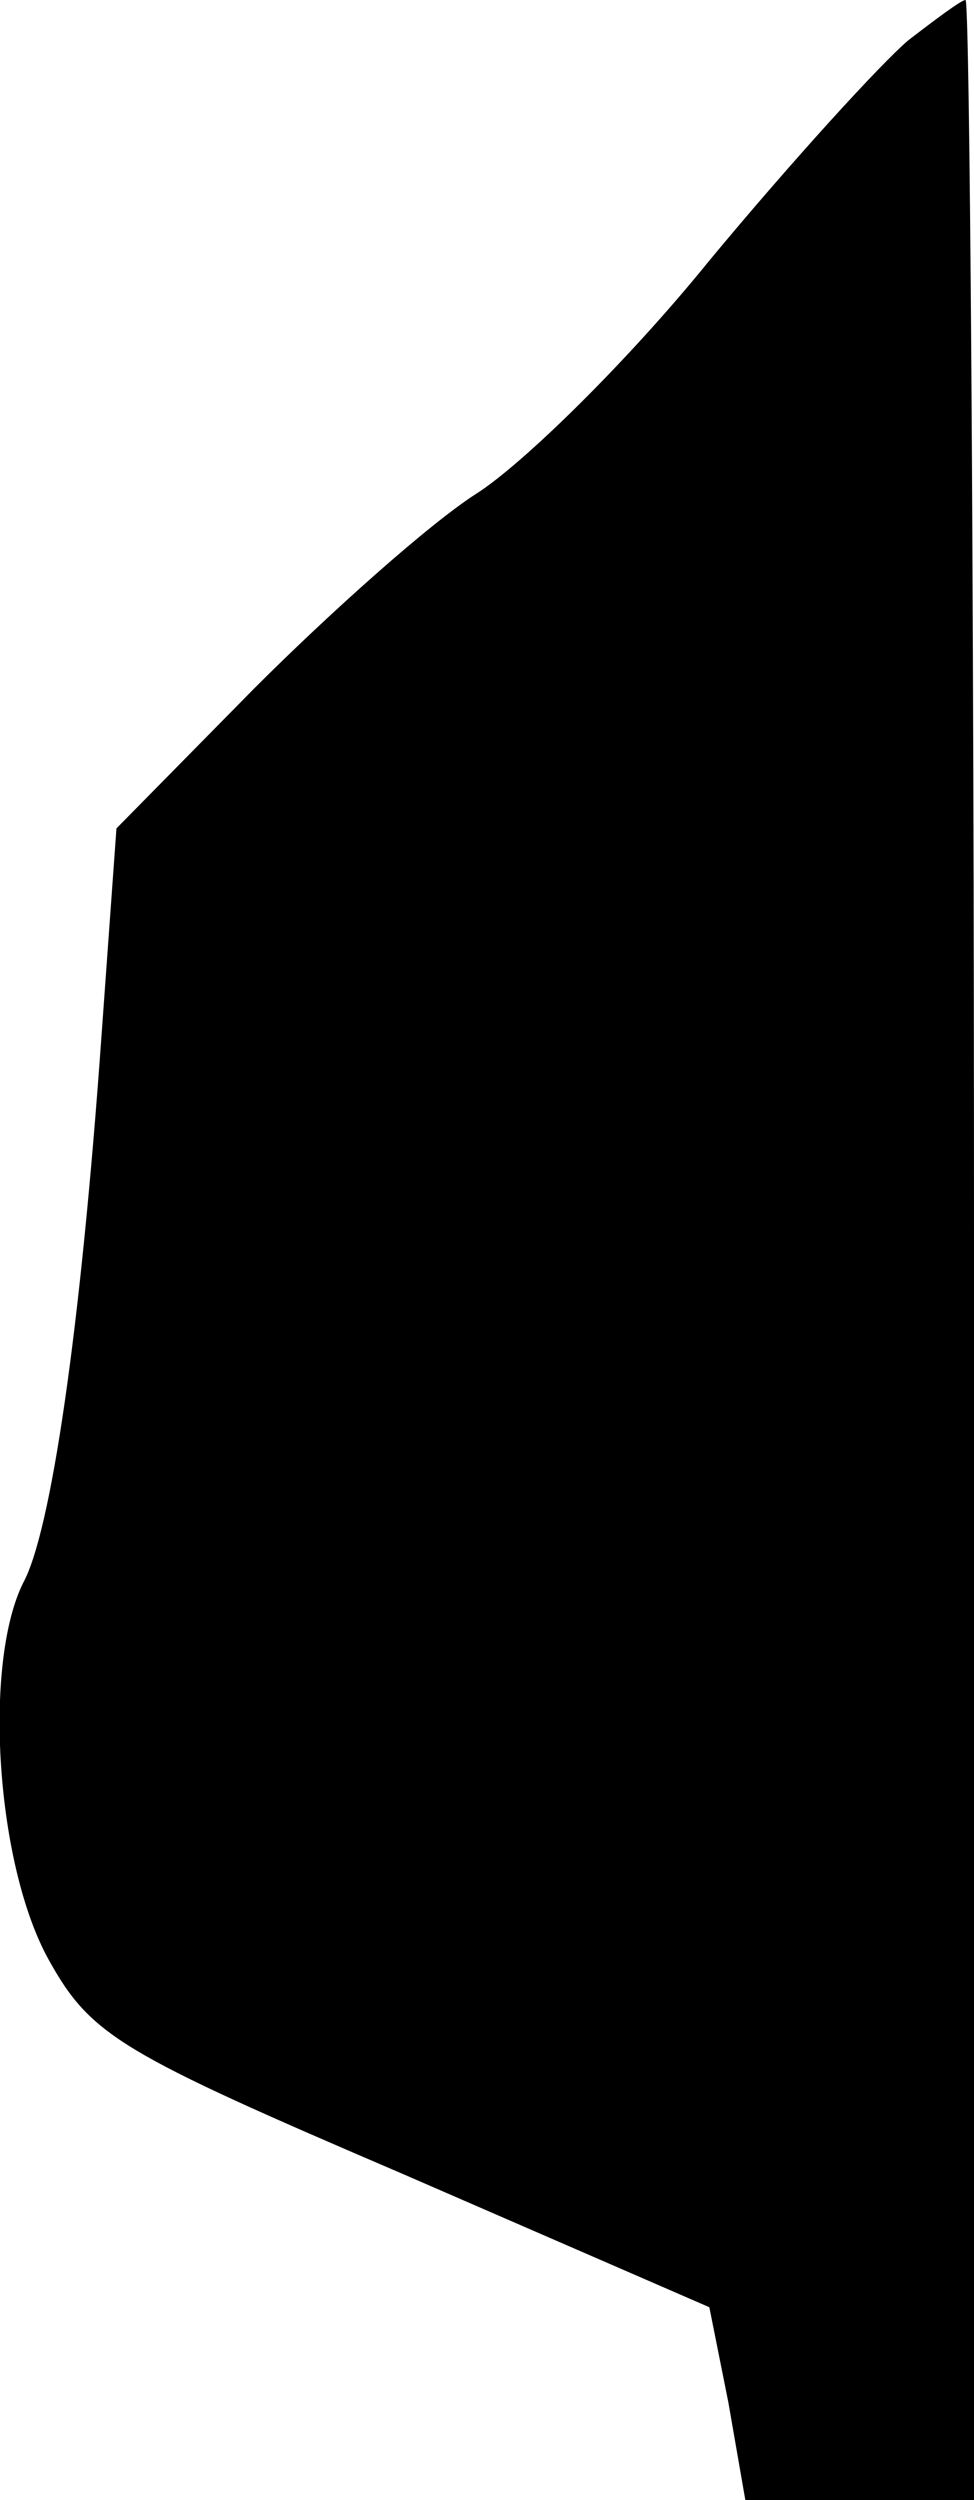 <?xml version="1.0" standalone="no"?>
<!DOCTYPE svg PUBLIC "-//W3C//DTD SVG 20010904//EN"
 "http://www.w3.org/TR/2001/REC-SVG-20010904/DTD/svg10.dtd">
<svg version="1.0" xmlns="http://www.w3.org/2000/svg"
 width="46pt" height="118pt" viewBox="0 0 46 118"
 preserveAspectRatio="xMidYMid meet">
<g transform="translate(0,118) scale(0.1,-0.1)"
fill="#000000" stroke="none">
<path fill="#000000" stroke="none" d="M429 1161 c-13 -11 -55 -57 -94 -104
-38 -47 -88 -96 -110 -110 -22 -14 -69 -56 -105 -92 l-65 -66 -7 -97 c-10
-141 -24 -235 -37 -259 -19 -38 -13 -133 12 -178 20 -36 34 -44 167 -101 l145
-63 9 -45 8 -46 54 0 54 0 0 590 c0 325 -2 590 -4 590 -2 0 -14 -9 -27 -19z"/>
</g>
</svg>
